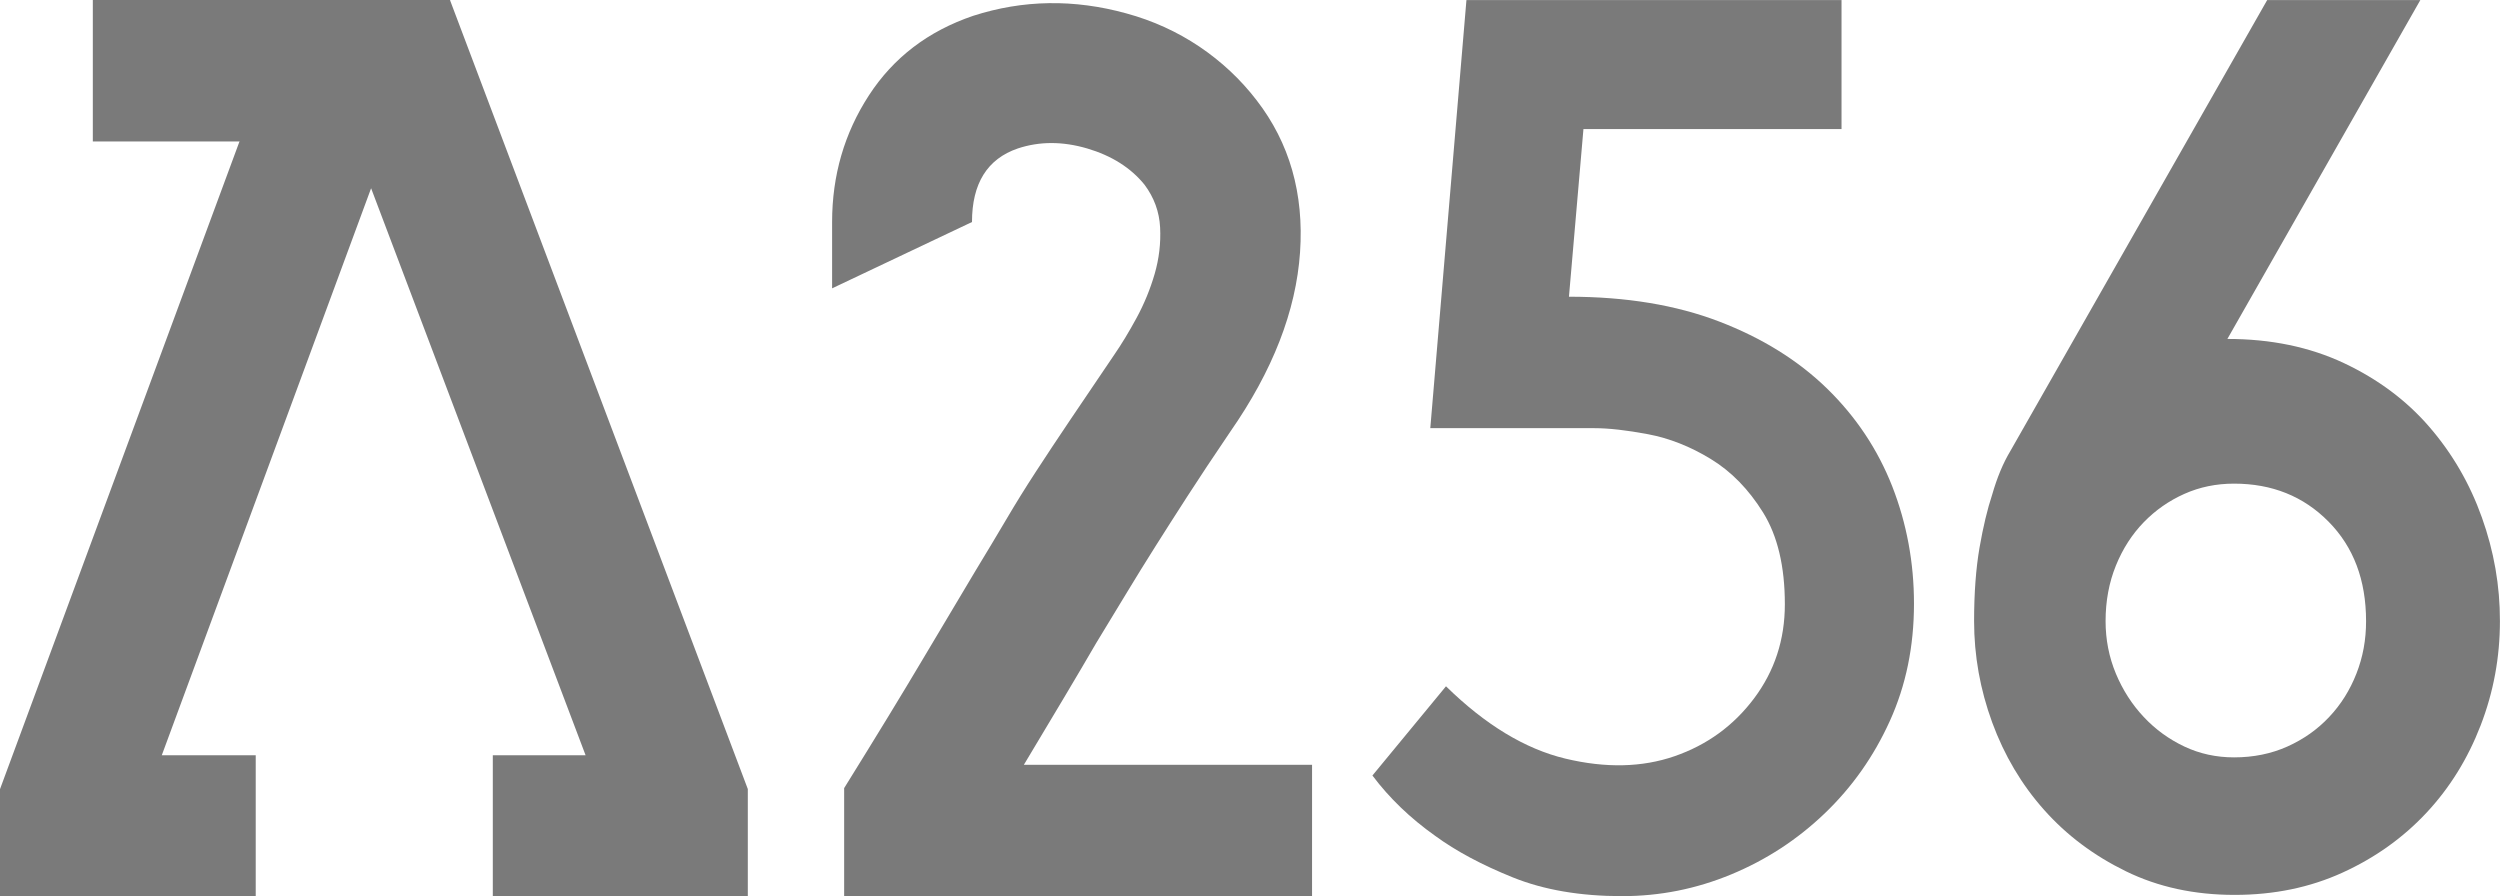 <?xml version="1.0" encoding="utf-8"?>
<!-- Generator: Adobe Illustrator 17.0.0, SVG Export Plug-In . SVG Version: 6.00 Build 0)  -->
<!DOCTYPE svg PUBLIC "-//W3C//DTD SVG 1.1//EN" "http://www.w3.org/Graphics/SVG/1.1/DTD/svg11.dtd">
<svg version="1.1" id="Layer_1" xmlns="http://www.w3.org/2000/svg" xmlns:xlink="http://www.w3.org/1999/xlink" x="0px" y="0px"
	 width="62.459px" height="22.392px" viewBox="0 0.353 62.459 22.392" enable-background="new 0 0.353 62.459 22.392"
	 xml:space="preserve">
<g>
	<g>
		<g>
			<g>
				<polygon fill="#7A7A7A" points="9.264,5.076 4.042,19.222 6.389,19.222 6.389,22.744 0,22.744 0,20.069 7.288,0.359 
					11.229,0.359 				"/>
			</g>
		</g>
		<polygon fill="#7A7A7A" points="11.246,0.365 11.246,0.353 2.319,0.353 2.319,3.888 8.781,3.888 9.279,5.076 14.63,19.222 
			12.312,19.222 12.312,22.744 18.683,22.744 18.683,20.066 		"/>
	</g>
	<g>
		<path fill="#7A7A7A" d="M26.589,17.773c0.311-0.522,0.577-0.974,0.799-1.356c0.281-0.462,0.538-0.884,0.768-1.265
			c0.231-0.382,0.467-0.763,0.708-1.145c0.241-0.382,0.507-0.799,0.799-1.251c0.291-0.452,0.648-0.989,1.07-1.612
			c1.064-1.527,1.647-3.023,1.747-4.489c0.1-1.467-0.262-2.732-1.085-3.797c-0.401-0.522-0.878-0.968-1.431-1.341
			c-0.553-0.371-1.16-0.648-1.823-0.829c-1.306-0.361-2.582-0.341-3.827,0.06c-1.125,0.382-1.993,1.045-2.606,1.989
			c-0.613,0.944-0.919,1.999-0.919,3.163v1.657l3.495-1.657c0-0.964,0.382-1.577,1.145-1.838c0.542-0.18,1.119-0.18,1.733,0
			c0.612,0.181,1.089,0.483,1.431,0.904c0.241,0.322,0.371,0.678,0.391,1.07c0.02,0.392-0.026,0.779-0.136,1.16
			c-0.111,0.382-0.262,0.749-0.452,1.1c-0.191,0.352-0.377,0.658-0.557,0.919c-0.421,0.623-0.788,1.166-1.1,1.627
			c-0.311,0.462-0.598,0.894-0.859,1.296c-0.262,0.402-0.508,0.799-0.738,1.19c-0.231,0.392-0.487,0.819-0.768,1.281
			c-0.362,0.603-0.799,1.336-1.311,2.2c-0.505,0.852-1.164,1.932-1.973,3.234v2.701h11.69V19.46H25.58
			C25.941,18.857,26.278,18.295,26.589,17.773z"/>
		<path fill="#7A7A7A" d="M45.646,10.06c-0.723-0.704-1.623-1.263-2.697-1.675c-1.075-0.412-2.325-0.619-3.751-0.619l0.362-4.188
			h6.448V0.354h-9.371L35.734,11.05h4.097c0.362,0,0.808,0.051,1.341,0.151c0.532,0.1,1.055,0.306,1.567,0.618
			c0.512,0.311,0.949,0.758,1.311,1.341c0.361,0.583,0.542,1.346,0.542,2.29c0,0.884-0.256,1.667-0.768,2.35
			c-0.512,0.683-1.175,1.165-1.988,1.446c-0.813,0.281-1.722,0.301-2.727,0.06c-1.004-0.241-1.999-0.843-2.983-1.807l-1.838,2.229
			c0.422,0.563,0.944,1.065,1.567,1.507c0.522,0.382,1.17,0.728,1.944,1.04c0.773,0.311,1.682,0.467,2.727,0.467
			c0.944,0,1.853-0.181,2.727-0.544c0.874-0.362,1.652-0.87,2.335-1.524c0.683-0.654,1.226-1.423,1.627-2.309
			c0.402-0.886,0.603-1.862,0.603-2.929c0-1.026-0.181-2.003-0.542-2.929C46.912,11.58,46.369,10.765,45.646,10.06z"/>
		<path fill="#7A7A7A" d="M62.006,13.28c-0.301-0.844-0.738-1.597-1.311-2.26c-0.572-0.663-1.286-1.195-2.139-1.597
			c-0.854-0.401-1.823-0.602-2.908-0.602l4.821-8.467h-3.826l-6.418,11.269c-0.181,0.301-0.331,0.663-0.452,1.084
			c-0.12,0.362-0.226,0.804-0.317,1.326c-0.09,0.522-0.136,1.135-0.136,1.838c0,0.864,0.151,1.708,0.452,2.531
			c0.302,0.823,0.733,1.552,1.296,2.184c0.562,0.633,1.245,1.145,2.049,1.537c0.803,0.392,1.707,0.588,2.711,0.588
			c0.984,0,1.883-0.185,2.697-0.557c0.814-0.371,1.511-0.869,2.094-1.492c0.582-0.622,1.034-1.351,1.356-2.185
			c0.322-0.833,0.482-1.702,0.482-2.606C62.459,14.987,62.308,14.123,62.006,13.28z M58.872,17.182
			c-0.161,0.412-0.388,0.774-0.681,1.084c-0.293,0.312-0.641,0.557-1.044,0.738c-0.404,0.181-0.848,0.271-1.332,0.271
			c-0.445,0-0.859-0.09-1.242-0.271c-0.383-0.181-0.722-0.426-1.014-0.738c-0.293-0.311-0.525-0.673-0.697-1.084
			c-0.171-0.412-0.257-0.848-0.257-1.311c0-0.502,0.086-0.964,0.257-1.386c0.171-0.422,0.404-0.783,0.697-1.085
			c0.292-0.301,0.631-0.537,1.014-0.708c0.383-0.171,0.797-0.256,1.242-0.256c0.948,0,1.735,0.316,2.36,0.949
			c0.626,0.632,0.938,1.461,0.938,2.486C59.114,16.333,59.034,16.77,58.872,17.182z"/>
	</g>
</g>
</svg>
